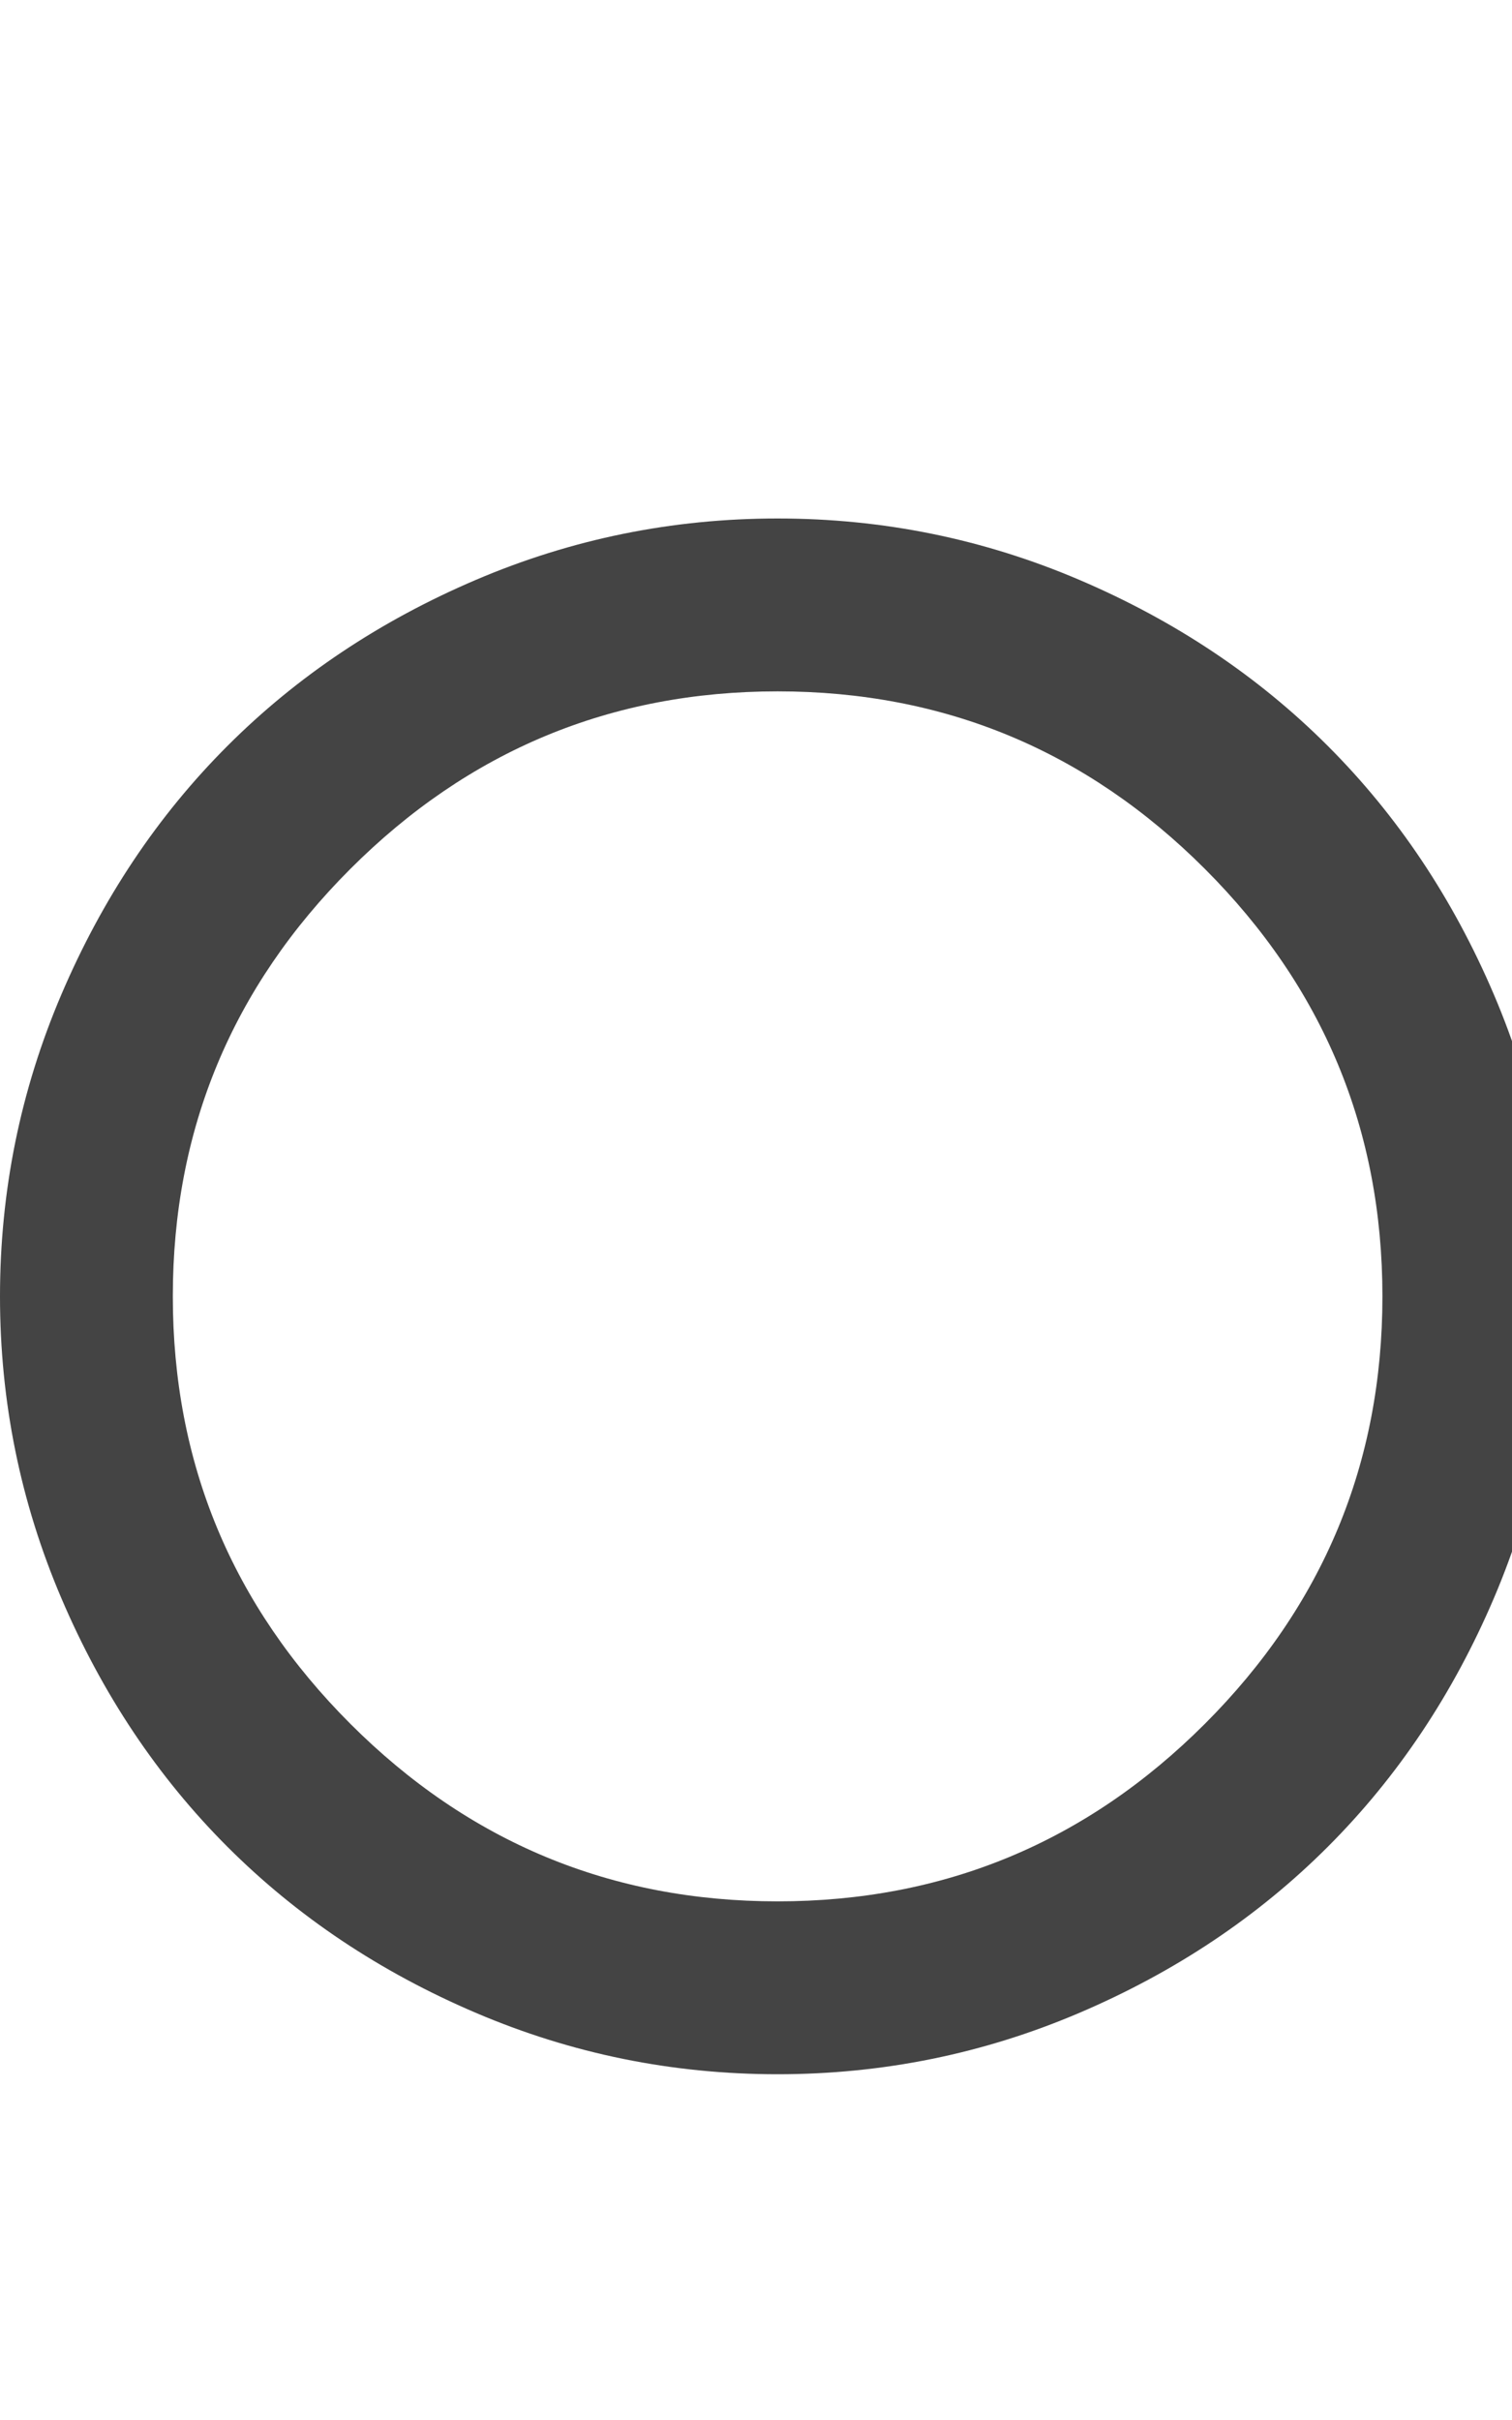 <?xml version="1.0" encoding="utf-8"?>
<!-- Generated by IcoMoon.io -->
<!DOCTYPE svg PUBLIC "-//W3C//DTD SVG 1.1//EN" "http://www.w3.org/Graphics/SVG/1.1/DTD/svg11.dtd">
<svg version="1.1" xmlns="http://www.w3.org/2000/svg" xmlns:xlink="http://www.w3.org/1999/xlink" width="10" height="16" viewBox="0 0 10 16">
<path fill="#444444" d="M9.143 8.571q0-1.652-1.174-2.826t-2.826-1.174-2.826 1.174-1.174 2.826 1.174 2.826 2.826 1.174 2.826-1.174 1.174-2.826zM10.286 8.571q0 1.045-0.406 1.996t-1.098 1.643-1.643 1.098-1.996 0.406-1.996-0.406-1.643-1.098-1.098-1.643-0.406-1.996 0.406-1.996 1.098-1.643 1.643-1.098 1.996-0.406 1.996 0.406 1.643 1.098 1.098 1.643 0.406 1.996z"></path>
</svg>
